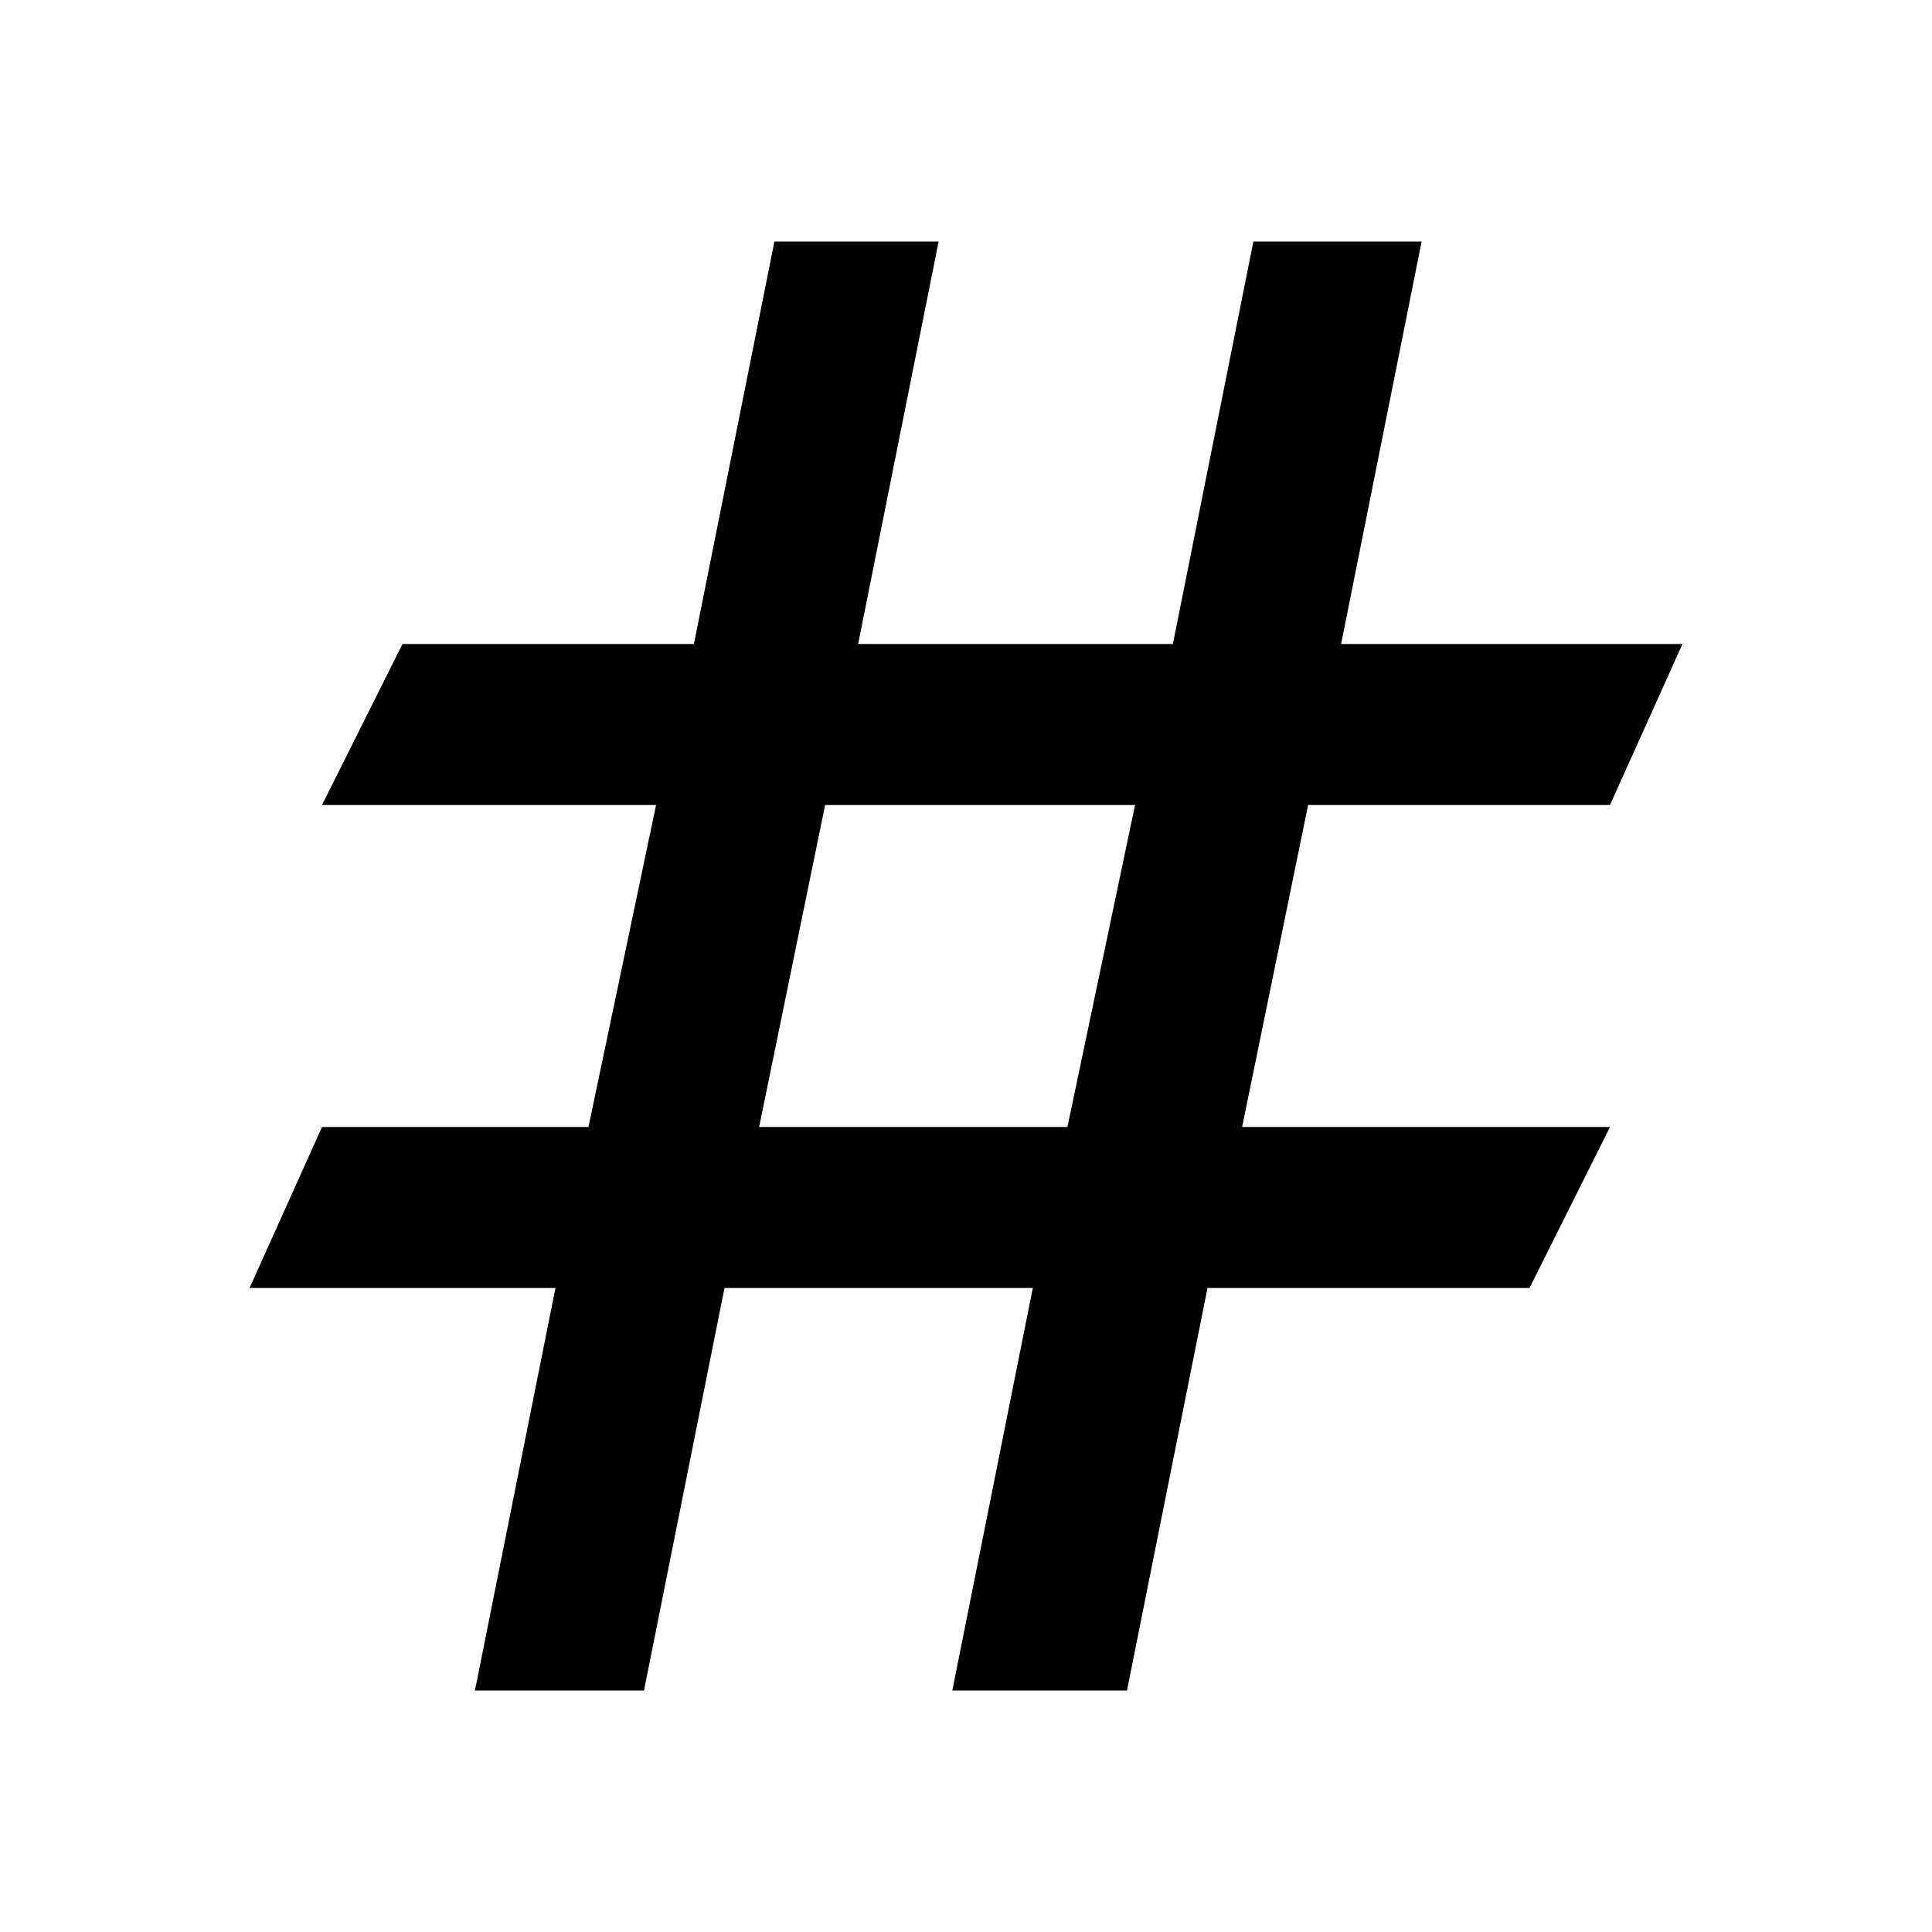 <svg id="Icons" xmlns="http://www.w3.org/2000/svg" width="24" height="24" viewBox="0 0 24 24"><title>ic_alarms_total</title><path d="M16.25,10H20l.9-2H16.66l1-5H15.57l-1,5H10.66l1-5H9.62l-1,5H5L4,10H8.15l-.84,4H4l-.9,2H6.9l-1,5H8l1-5h3.83l-1,5H14l1-5h4l1-2H15.43ZM9.43,14l.82-4h3.85l-.84,4Z" fill="#000001"/></svg>